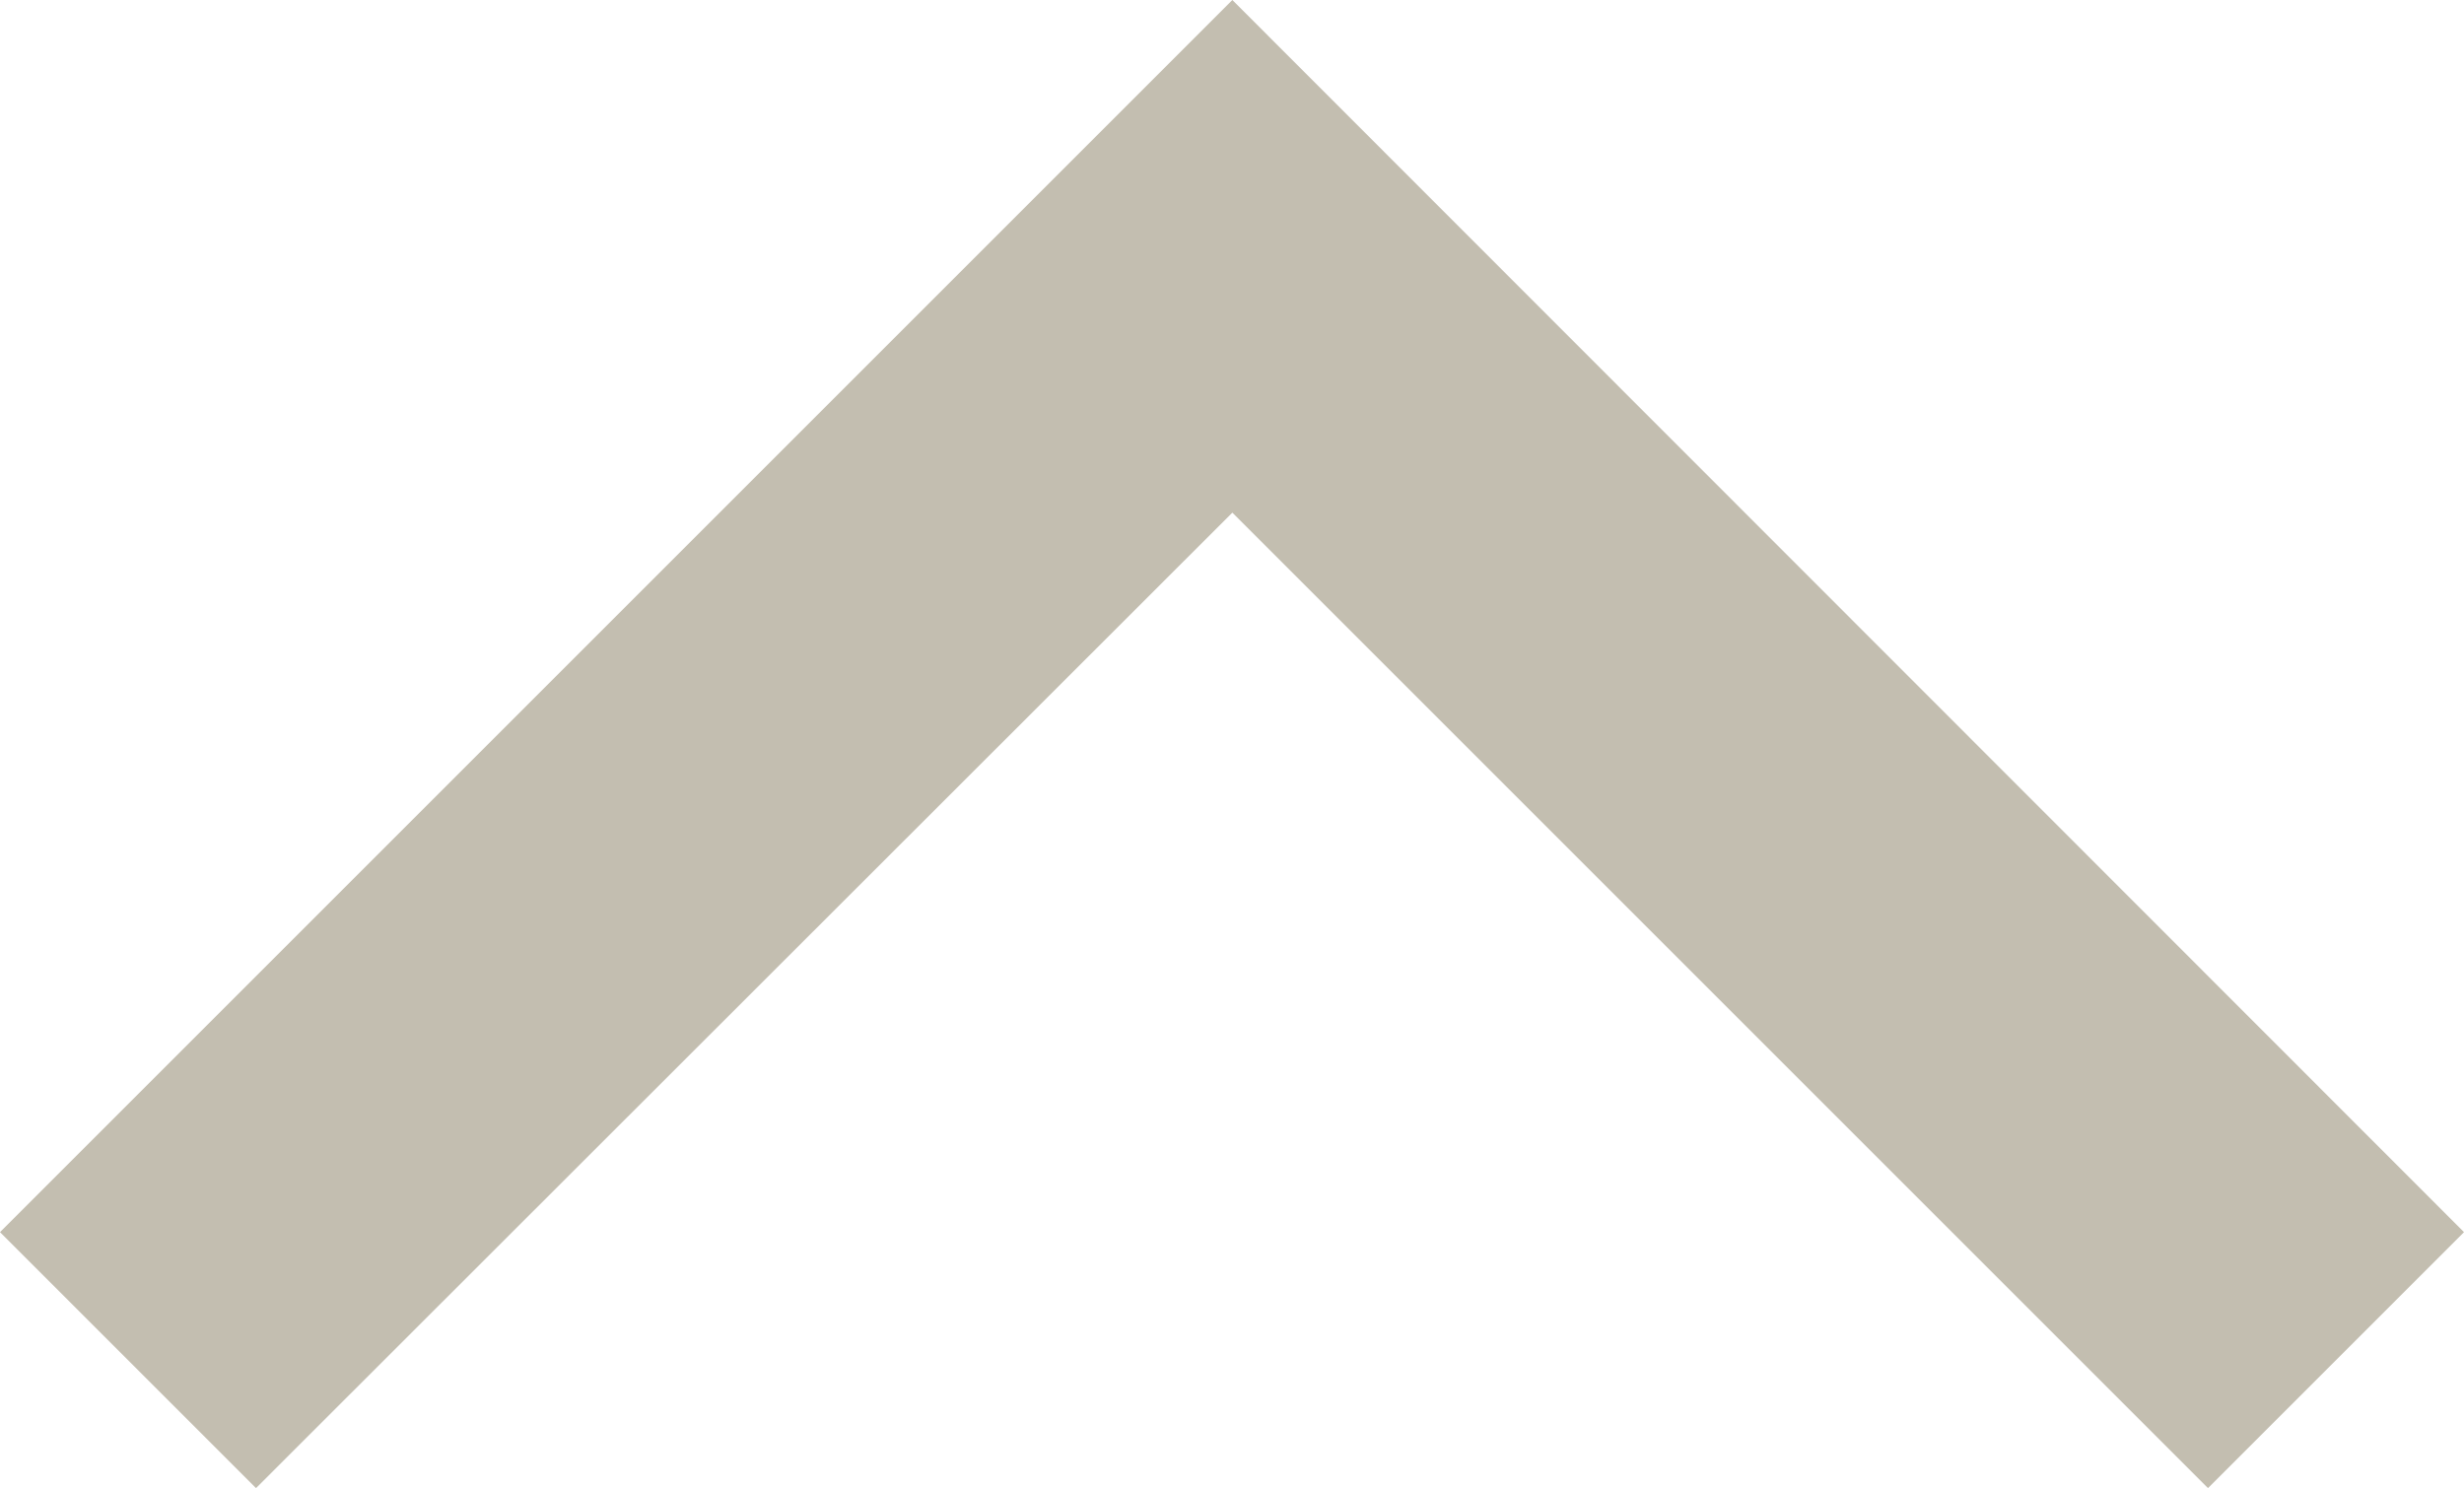 <?xml version="1.0" encoding="UTF-8"?><svg id="Calque_2" xmlns="http://www.w3.org/2000/svg" viewBox="0 0 35.61 21.51"><defs><style>.cls-1{fill:#aea895;opacity:.75;}</style></defs><g id="Section_Seed"><polygon class="cls-1" points="35.61 17.81 31.91 21.51 17.81 7.41 3.7 21.51 0 17.81 17.81 0 35.61 17.81"/></g></svg>